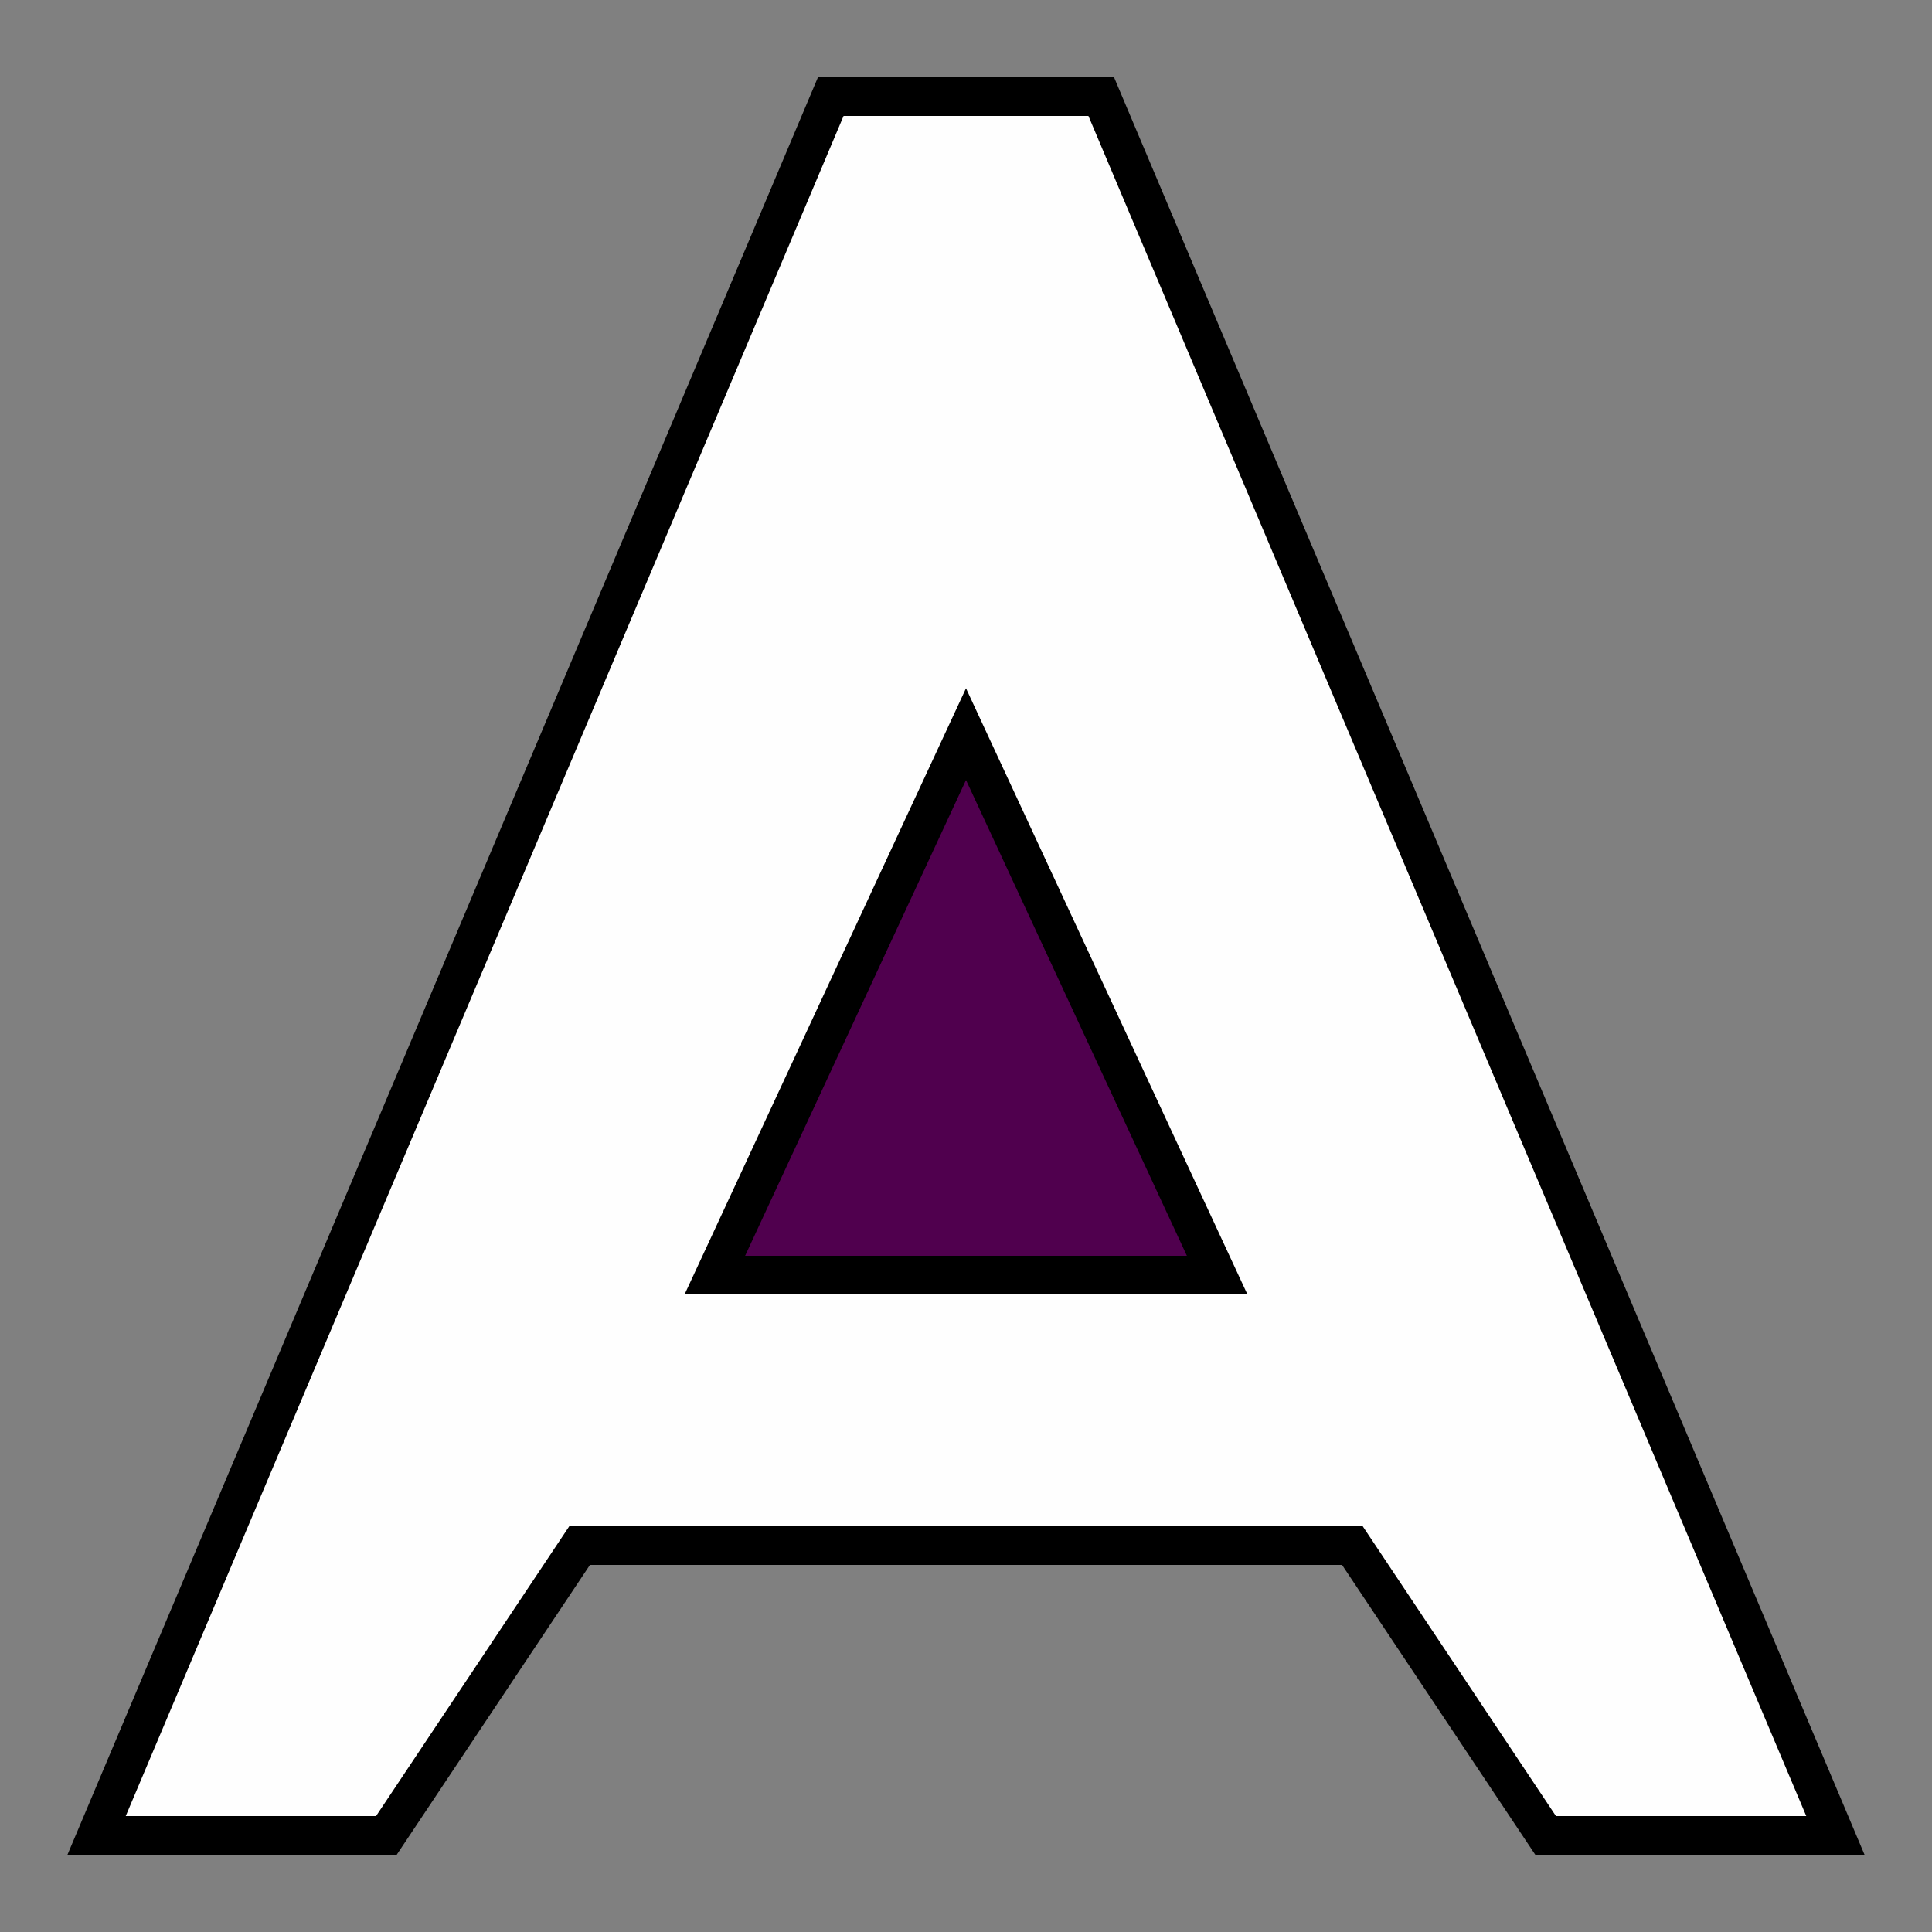 <svg xmlns="http://www.w3.org/2000/svg" id="attemptIcon" width="100%" height="100%" viewBox="0 0 100 100">
   <rect x="0" y="0" width="100" height="100" fill="#808080" stroke="none"/>
   <path d="M 43,5L 57,5L 95,95L 80,95L 70,80L 30,80L 20,95L 5,95L 43,5 Z " fill="#FEFEFE" stroke="Black"
      stroke-width="2" />
   <path d="M 50,38 L 63,66 L 37,66 L 50,38 Z " fill="#50004EFF" stroke="Black" stroke-width="2" />
</svg>
